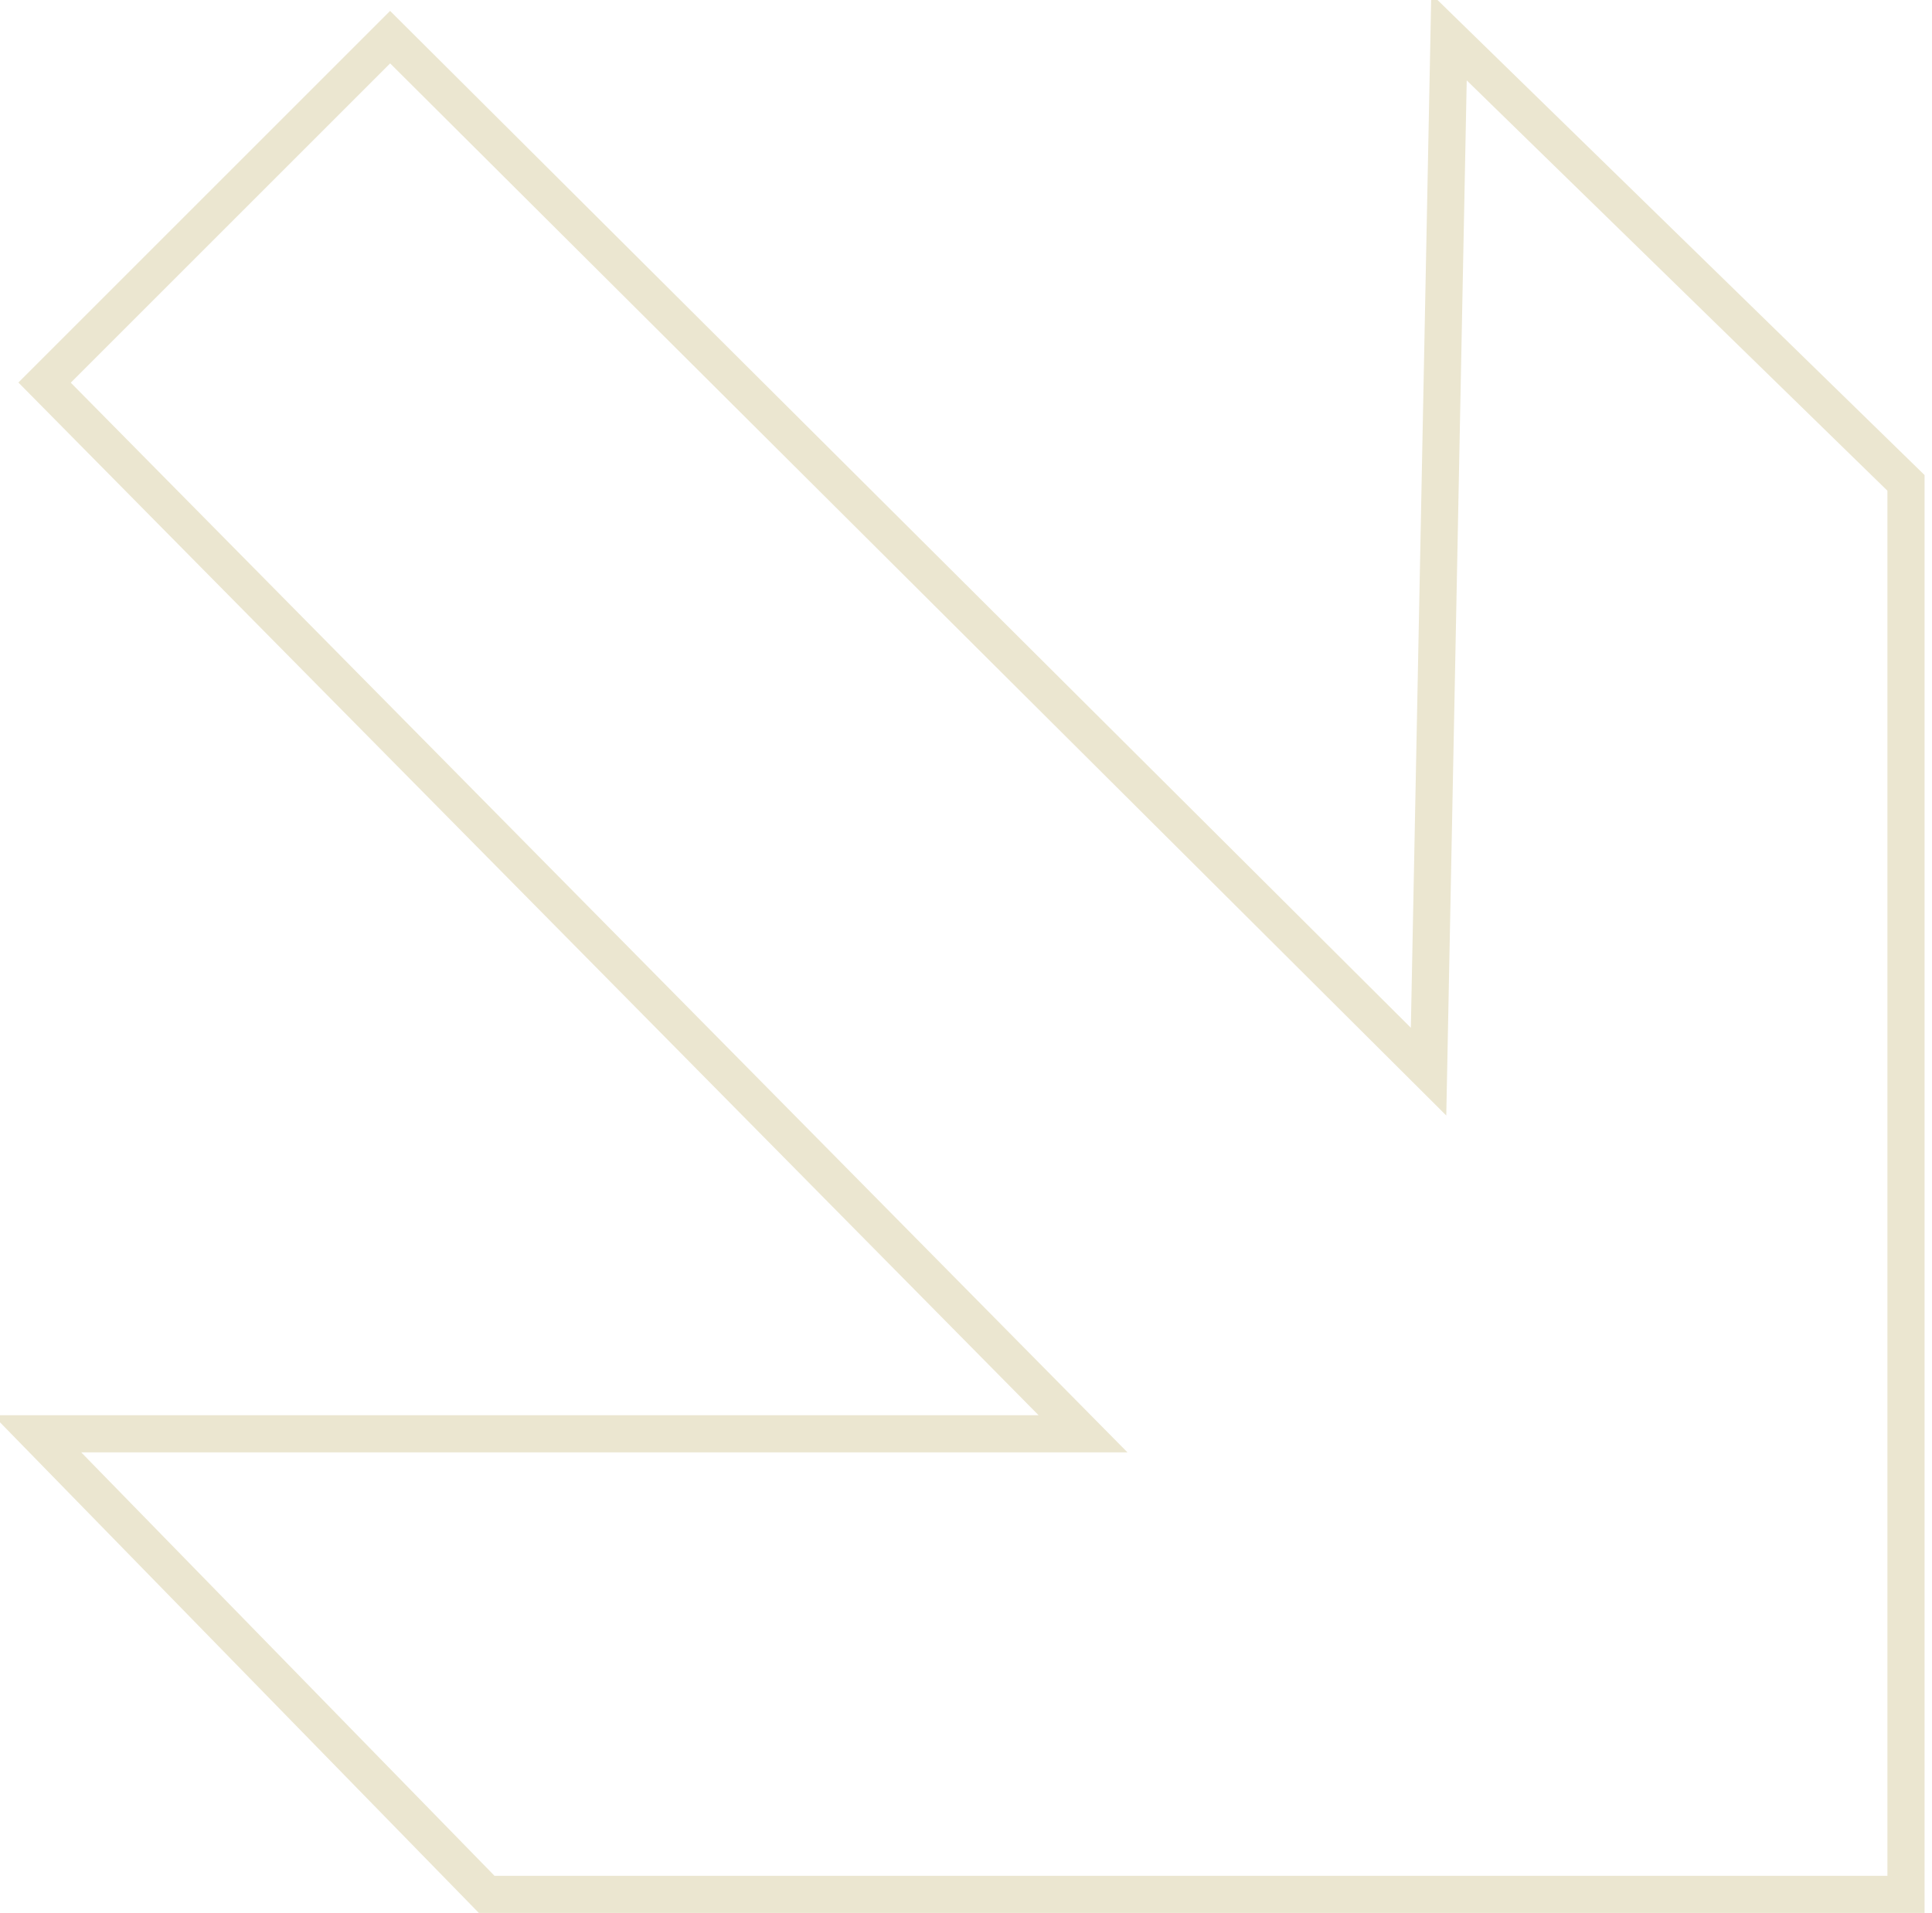 <svg version="1.2" xmlns="http://www.w3.org/2000/svg" viewBox="0 0 104 103" width="104" height="103">
	<title>arrow right down-svg</title>
	<style>
		.s0 { fill: none;stroke: #ebe6d0;stroke-width: 2 } 
	</style>
	<path id="Layer" class="s0" d="m21 2l-18.6 18.6 55.9 56.6h-56.3l24.2 24.8h76.4v-76l-24.6-24-1.1 55.7z"/>
</svg>